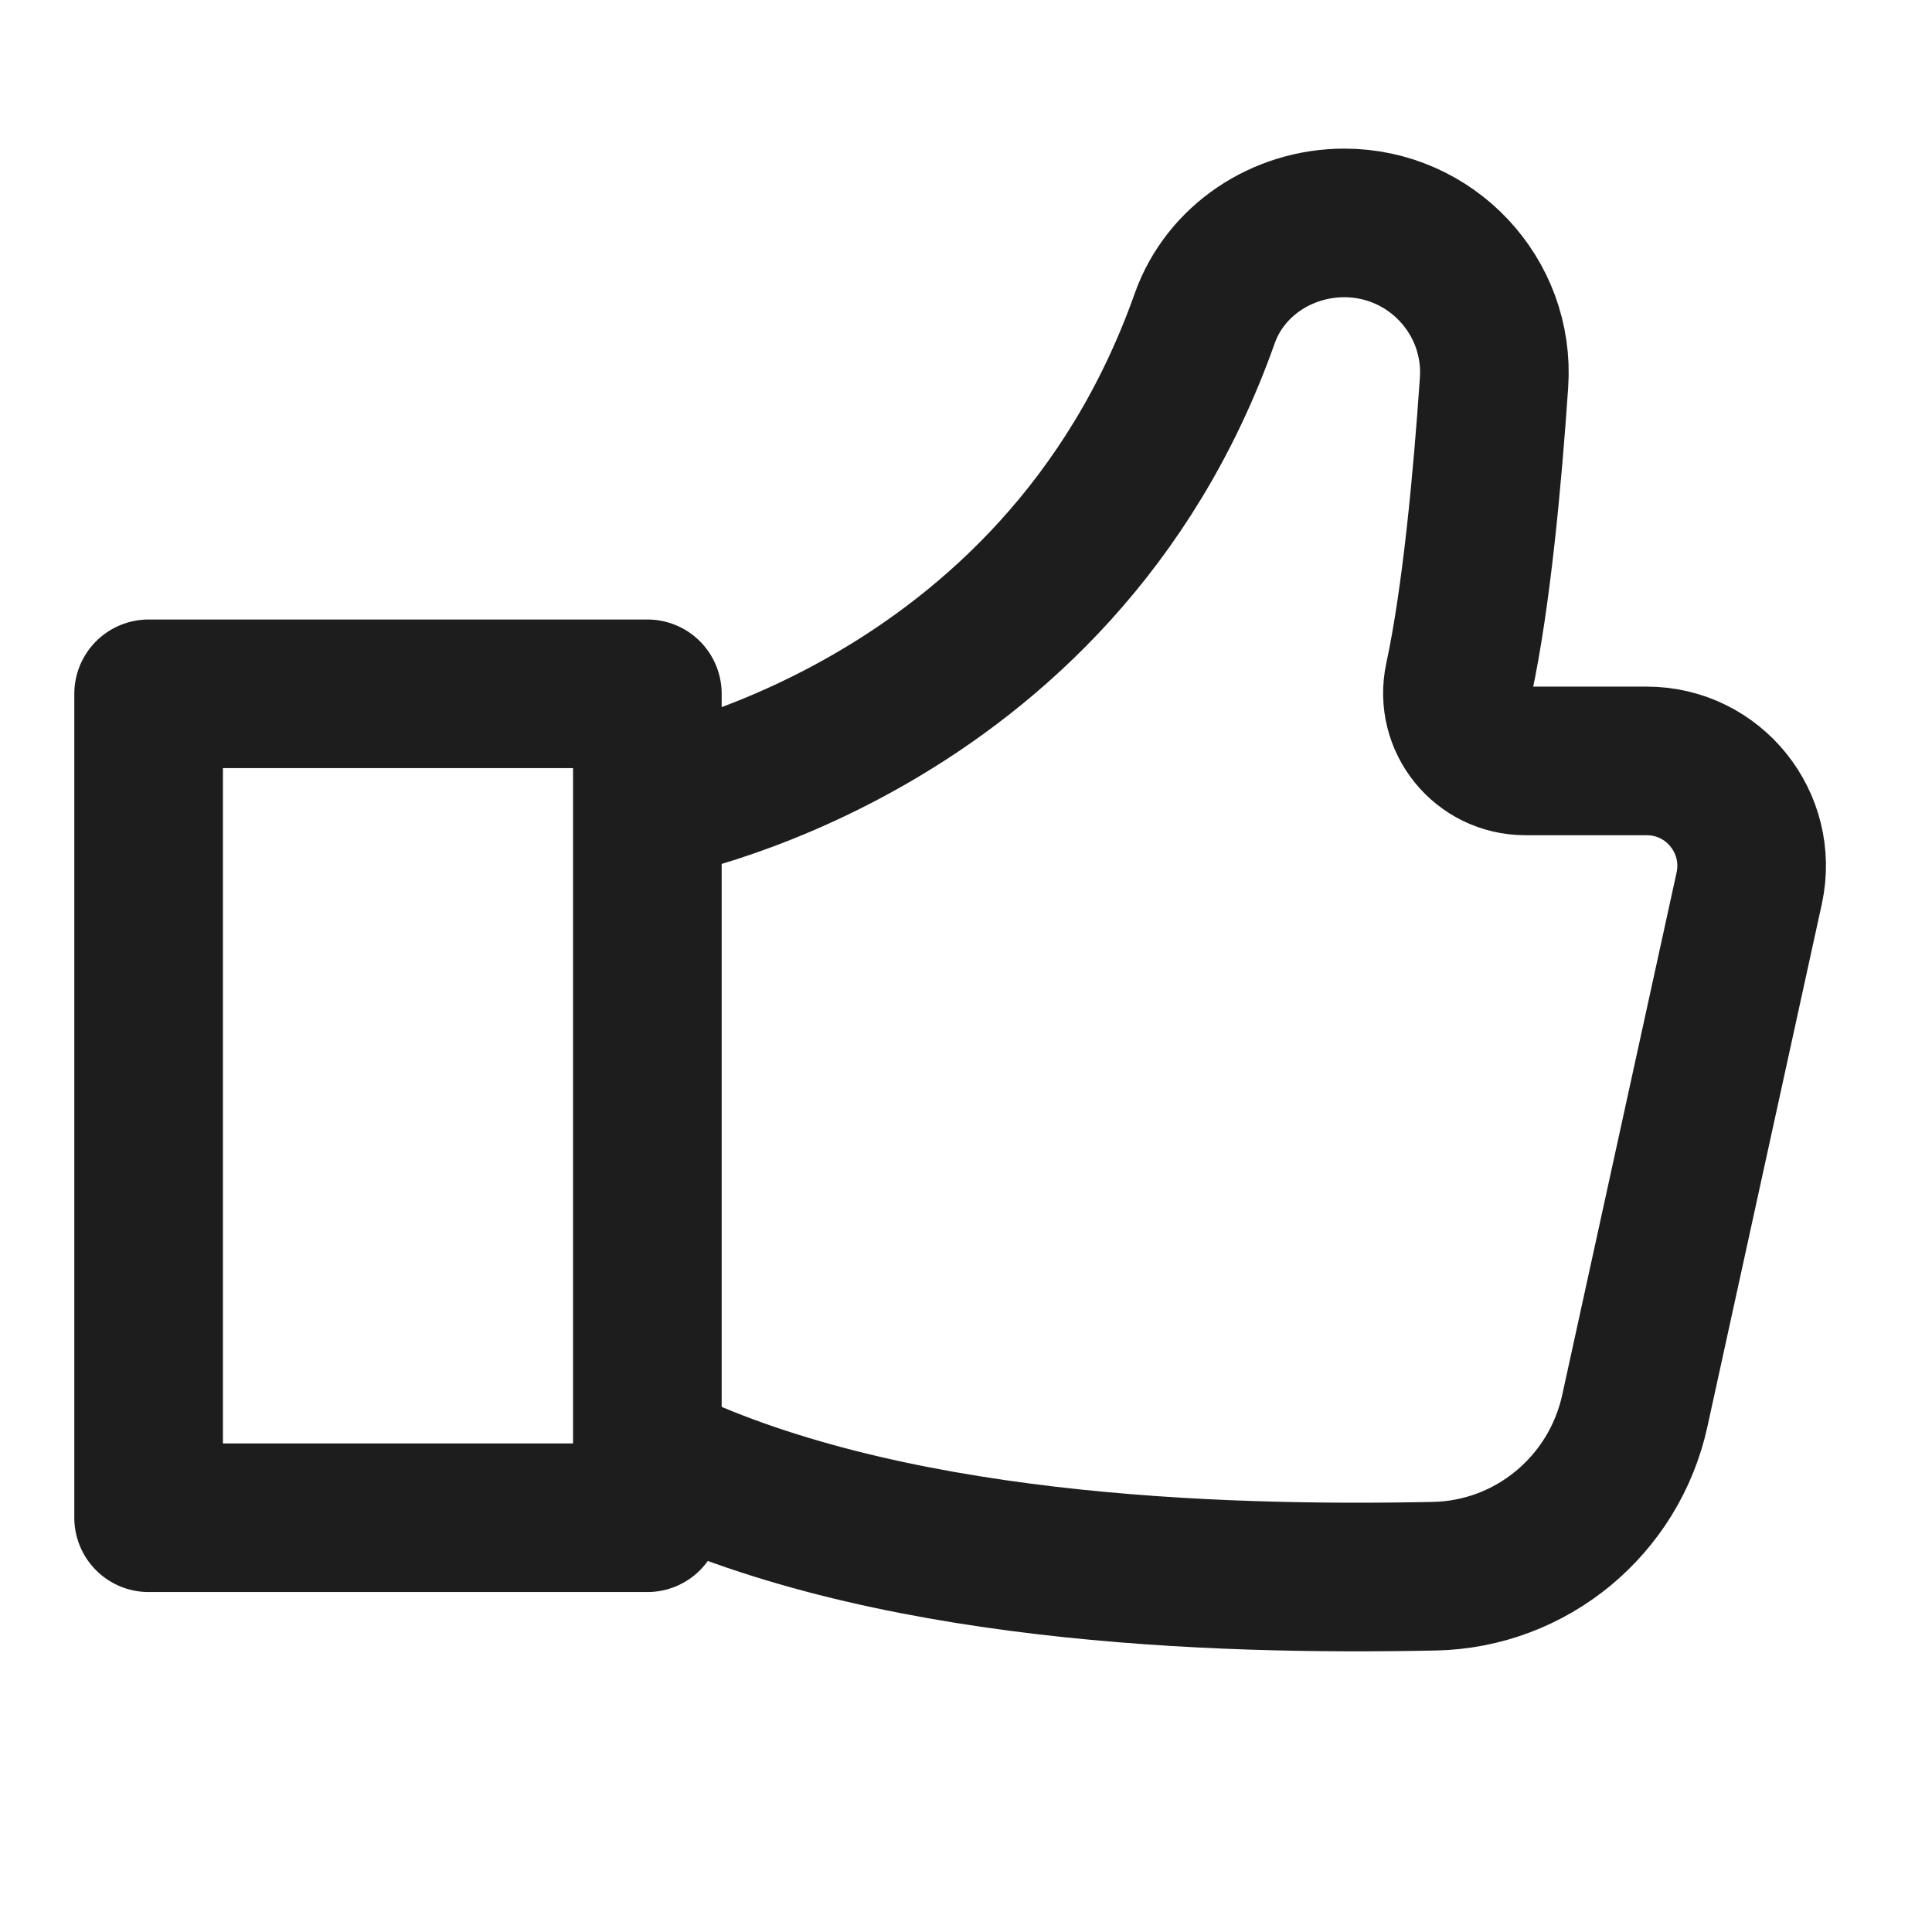 <?xml version="1.0" encoding="UTF-8"?>
<svg width="26px" height="26px" viewBox="0 0 26 26" version="1.1" xmlns="http://www.w3.org/2000/svg" xmlns:xlink="http://www.w3.org/1999/xlink">
    <!-- Generator: Sketch 61.2 (89653) - https://sketch.com -->
    <title>fb</title>
    <desc>Created with Sketch.</desc>
    <g id="fb" stroke="none" stroke-width="1" fill="none" fill-rule="evenodd" stroke-linejoin="round">
        <g id="Group-3" transform="translate(2, 3)" stroke="#1D1D1D" stroke-width="2">
            <polygon id="Stroke-1" points="-8.39328607e-13 17.425 6.712 17.425 6.712 6.337 -8.39328607e-13 6.337"></polygon>
            <path d="M6.712,7.849 C6.712,7.849 12.225,6.897 14.212,1.286 C14.49,0.502 15.258,-8.79296636e-13 16.091,-8.79296636e-13 C17.258,-8.79296636e-13 18.185,0.985 18.106,2.149 C18.018,3.439 17.87,5.038 17.634,6.135 C17.512,6.706 17.945,7.24 18.528,7.24 L20.16,7.24 C21.062,7.24 21.732,8.073 21.54,8.954 L20.001,15.984 C19.722,17.262 18.608,18.187 17.299,18.212 C14.352,18.272 9.843,18.13 6.712,16.576" id="Stroke-3"></path>
        </g>
    </g>
</svg>